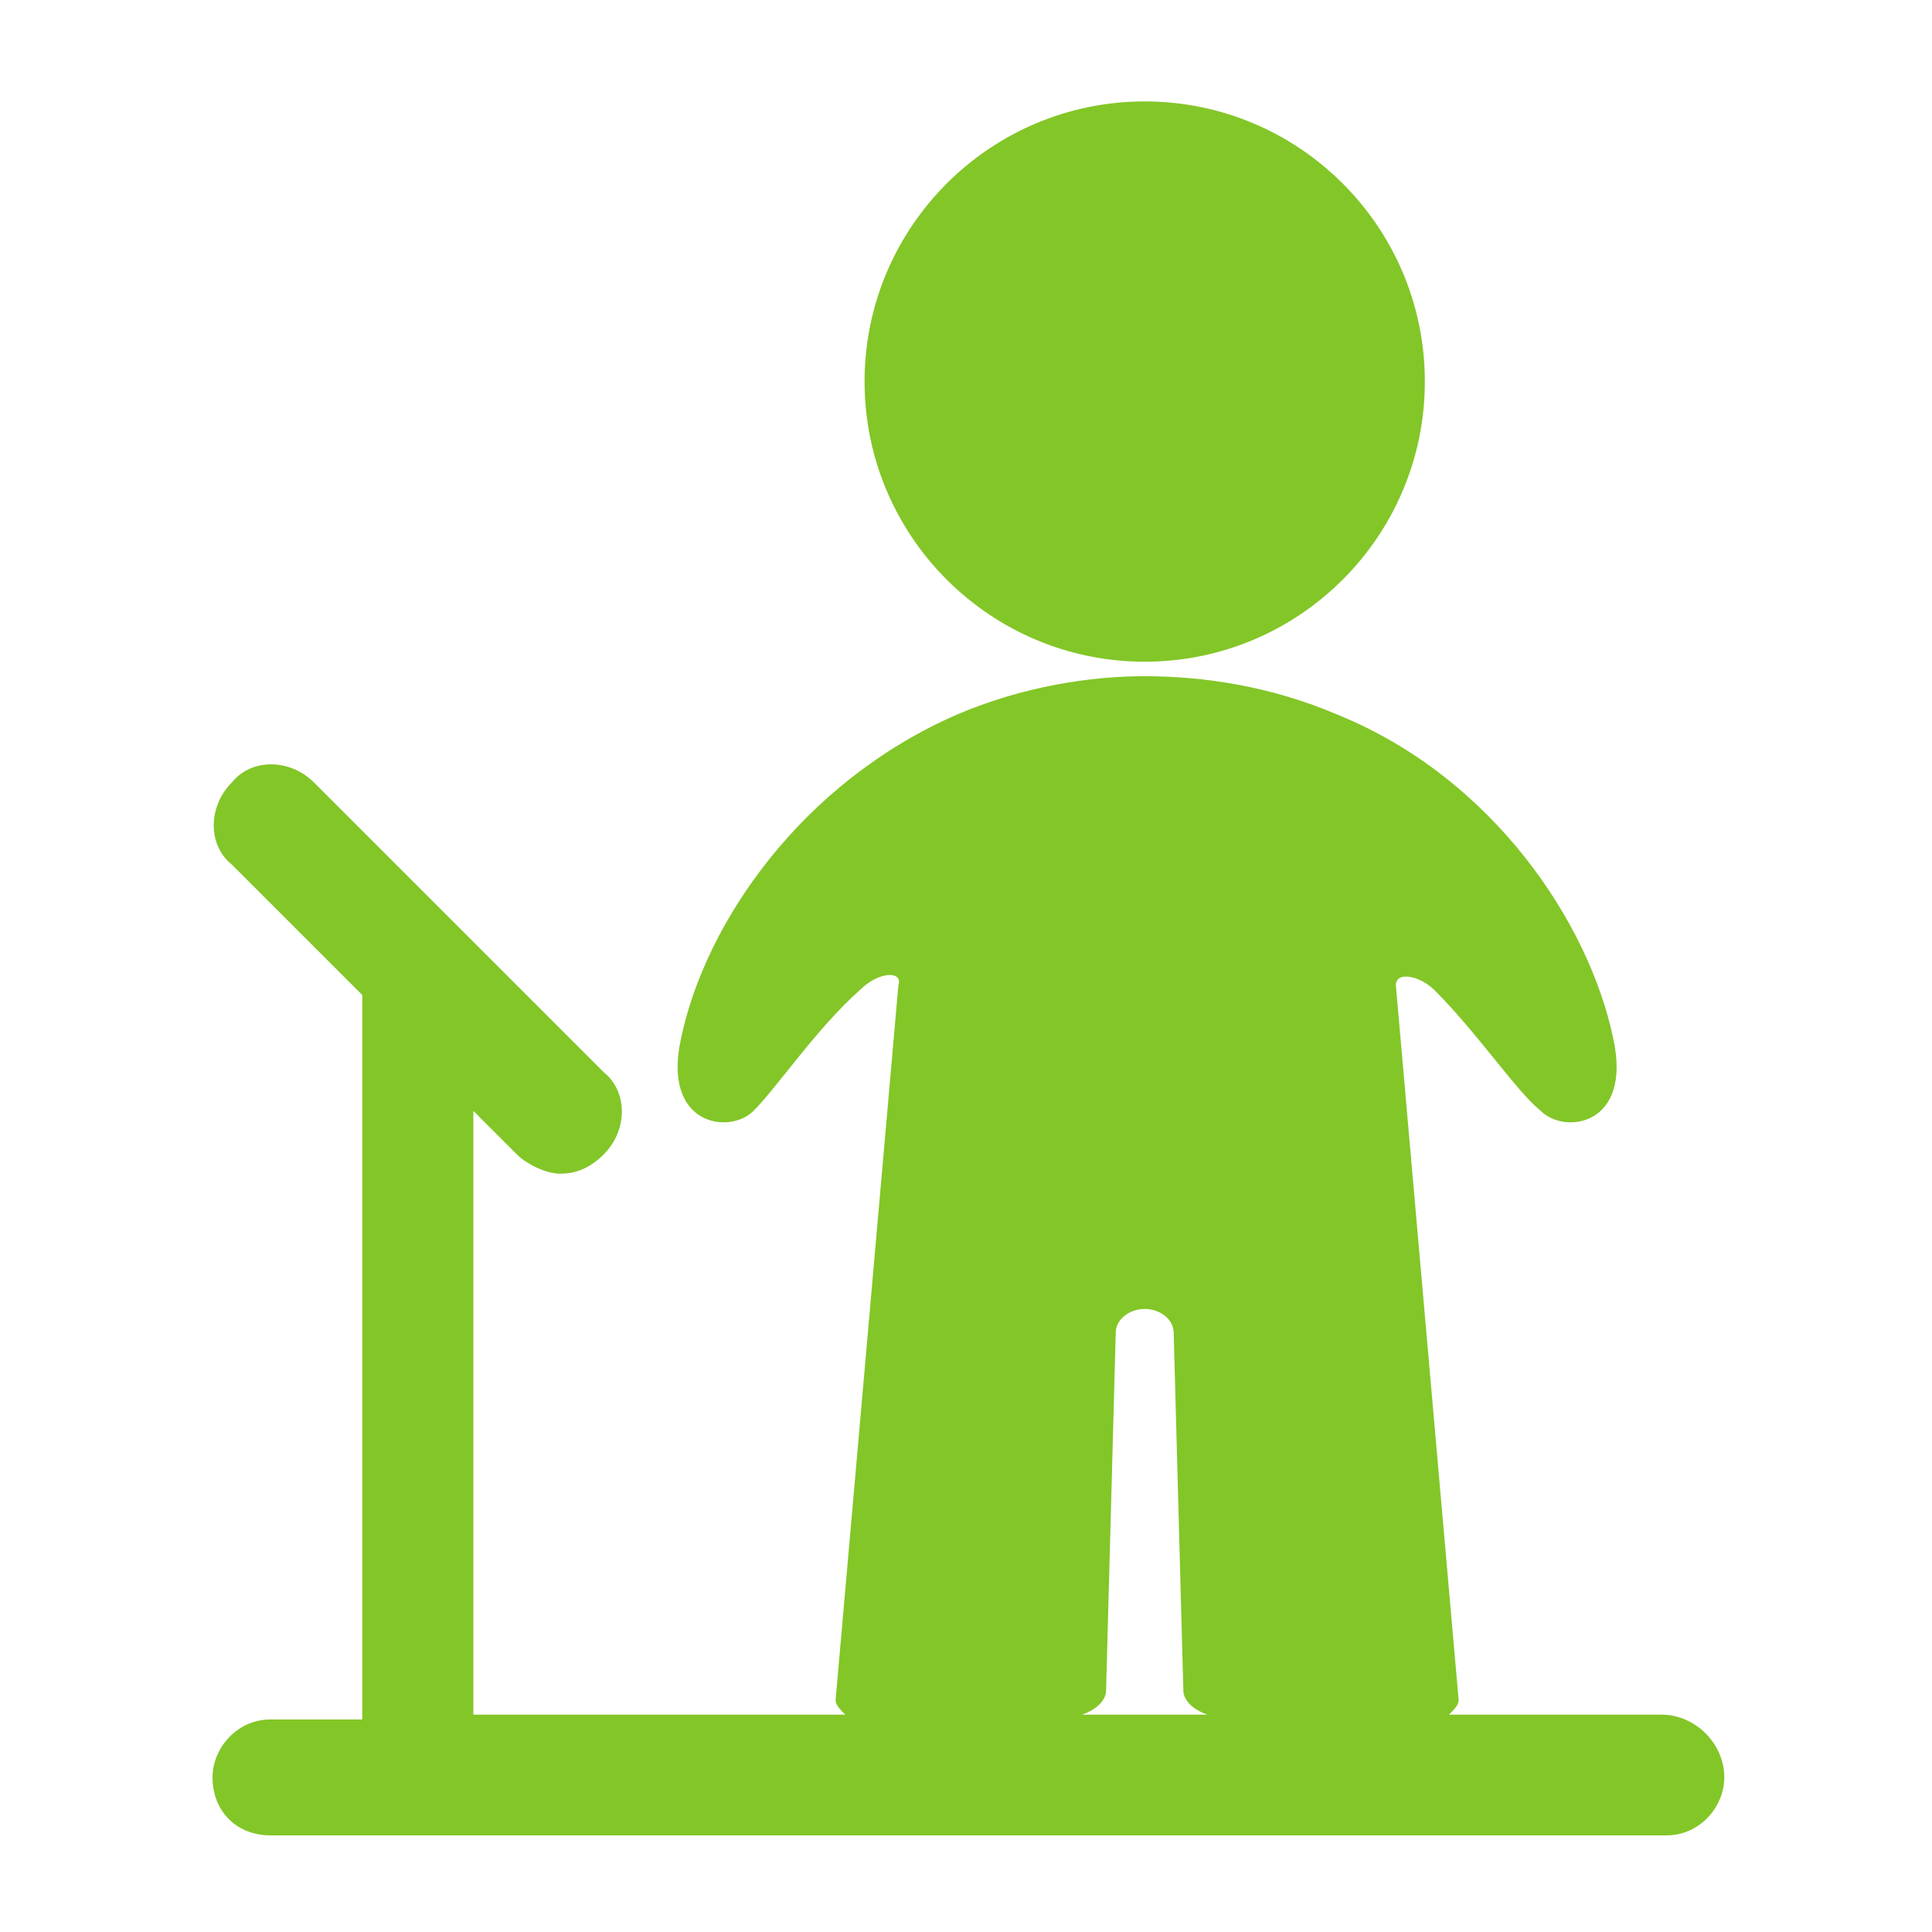 <svg class="icon" style="width: 1em;height: 1em;vertical-align: middle;fill: currentColor;overflow: hidden;" viewBox="0 0 1024 1024" version="1.1" xmlns="http://www.w3.org/2000/svg" p-id="34149"><path d="M606.72 350.72c81.92 0 148.48-66.56 148.48-148.48 0-81.92-66.56-148.48-148.48-148.48s-148.48 66.56-148.48 148.48c0 81.92 66.56 148.48 148.48 148.48zM880.64 908.8H768c2.56-2.56 5.12-5.12 5.12-7.68l-33.28-378.88c0-7.68 12.8-5.12 20.48 2.56 23.04 23.04 43.52 53.76 56.32 64 12.8 12.8 48.64 7.68 38.4-38.4-12.8-61.44-64-138.24-145.92-171.52-35.84-15.36-71.68-20.48-102.4-20.48-28.16 0-64 5.12-99.84 20.48-81.92 35.84-133.12 110.08-145.92 171.52-10.24 46.08 25.6 51.2 38.4 38.4s33.28-43.52 56.32-64c10.24-10.24 23.04-10.24 20.48-2.56l-33.28 378.88c0 2.56 2.56 5.12 5.12 7.68H250.88V588.8l23.04 23.04c5.12 5.12 15.36 10.24 23.04 10.24 7.68 0 15.36-2.56 23.04-10.24 12.8-12.8 12.8-33.28 0-43.52l-153.6-153.6c-12.8-12.8-33.28-12.8-43.52 0-12.8 12.8-12.8 33.28 0 43.52l69.12 69.12v384H143.36c-17.92 0-30.72 15.36-30.72 30.72 0 17.92 12.8 30.72 30.72 30.72h739.84c17.92 0 30.72-15.36 30.72-30.72 0-17.92-15.36-33.28-33.28-33.28zM586.24 896l5.12-189.44c0-7.68 7.68-12.8 15.36-12.8s15.36 5.12 15.36 12.8l5.12 189.44c0 5.12 5.12 10.24 12.8 12.8h-66.56c7.68-2.56 12.8-7.68 12.8-12.8z" fill="#83C628" p-id="34150"></path></svg>